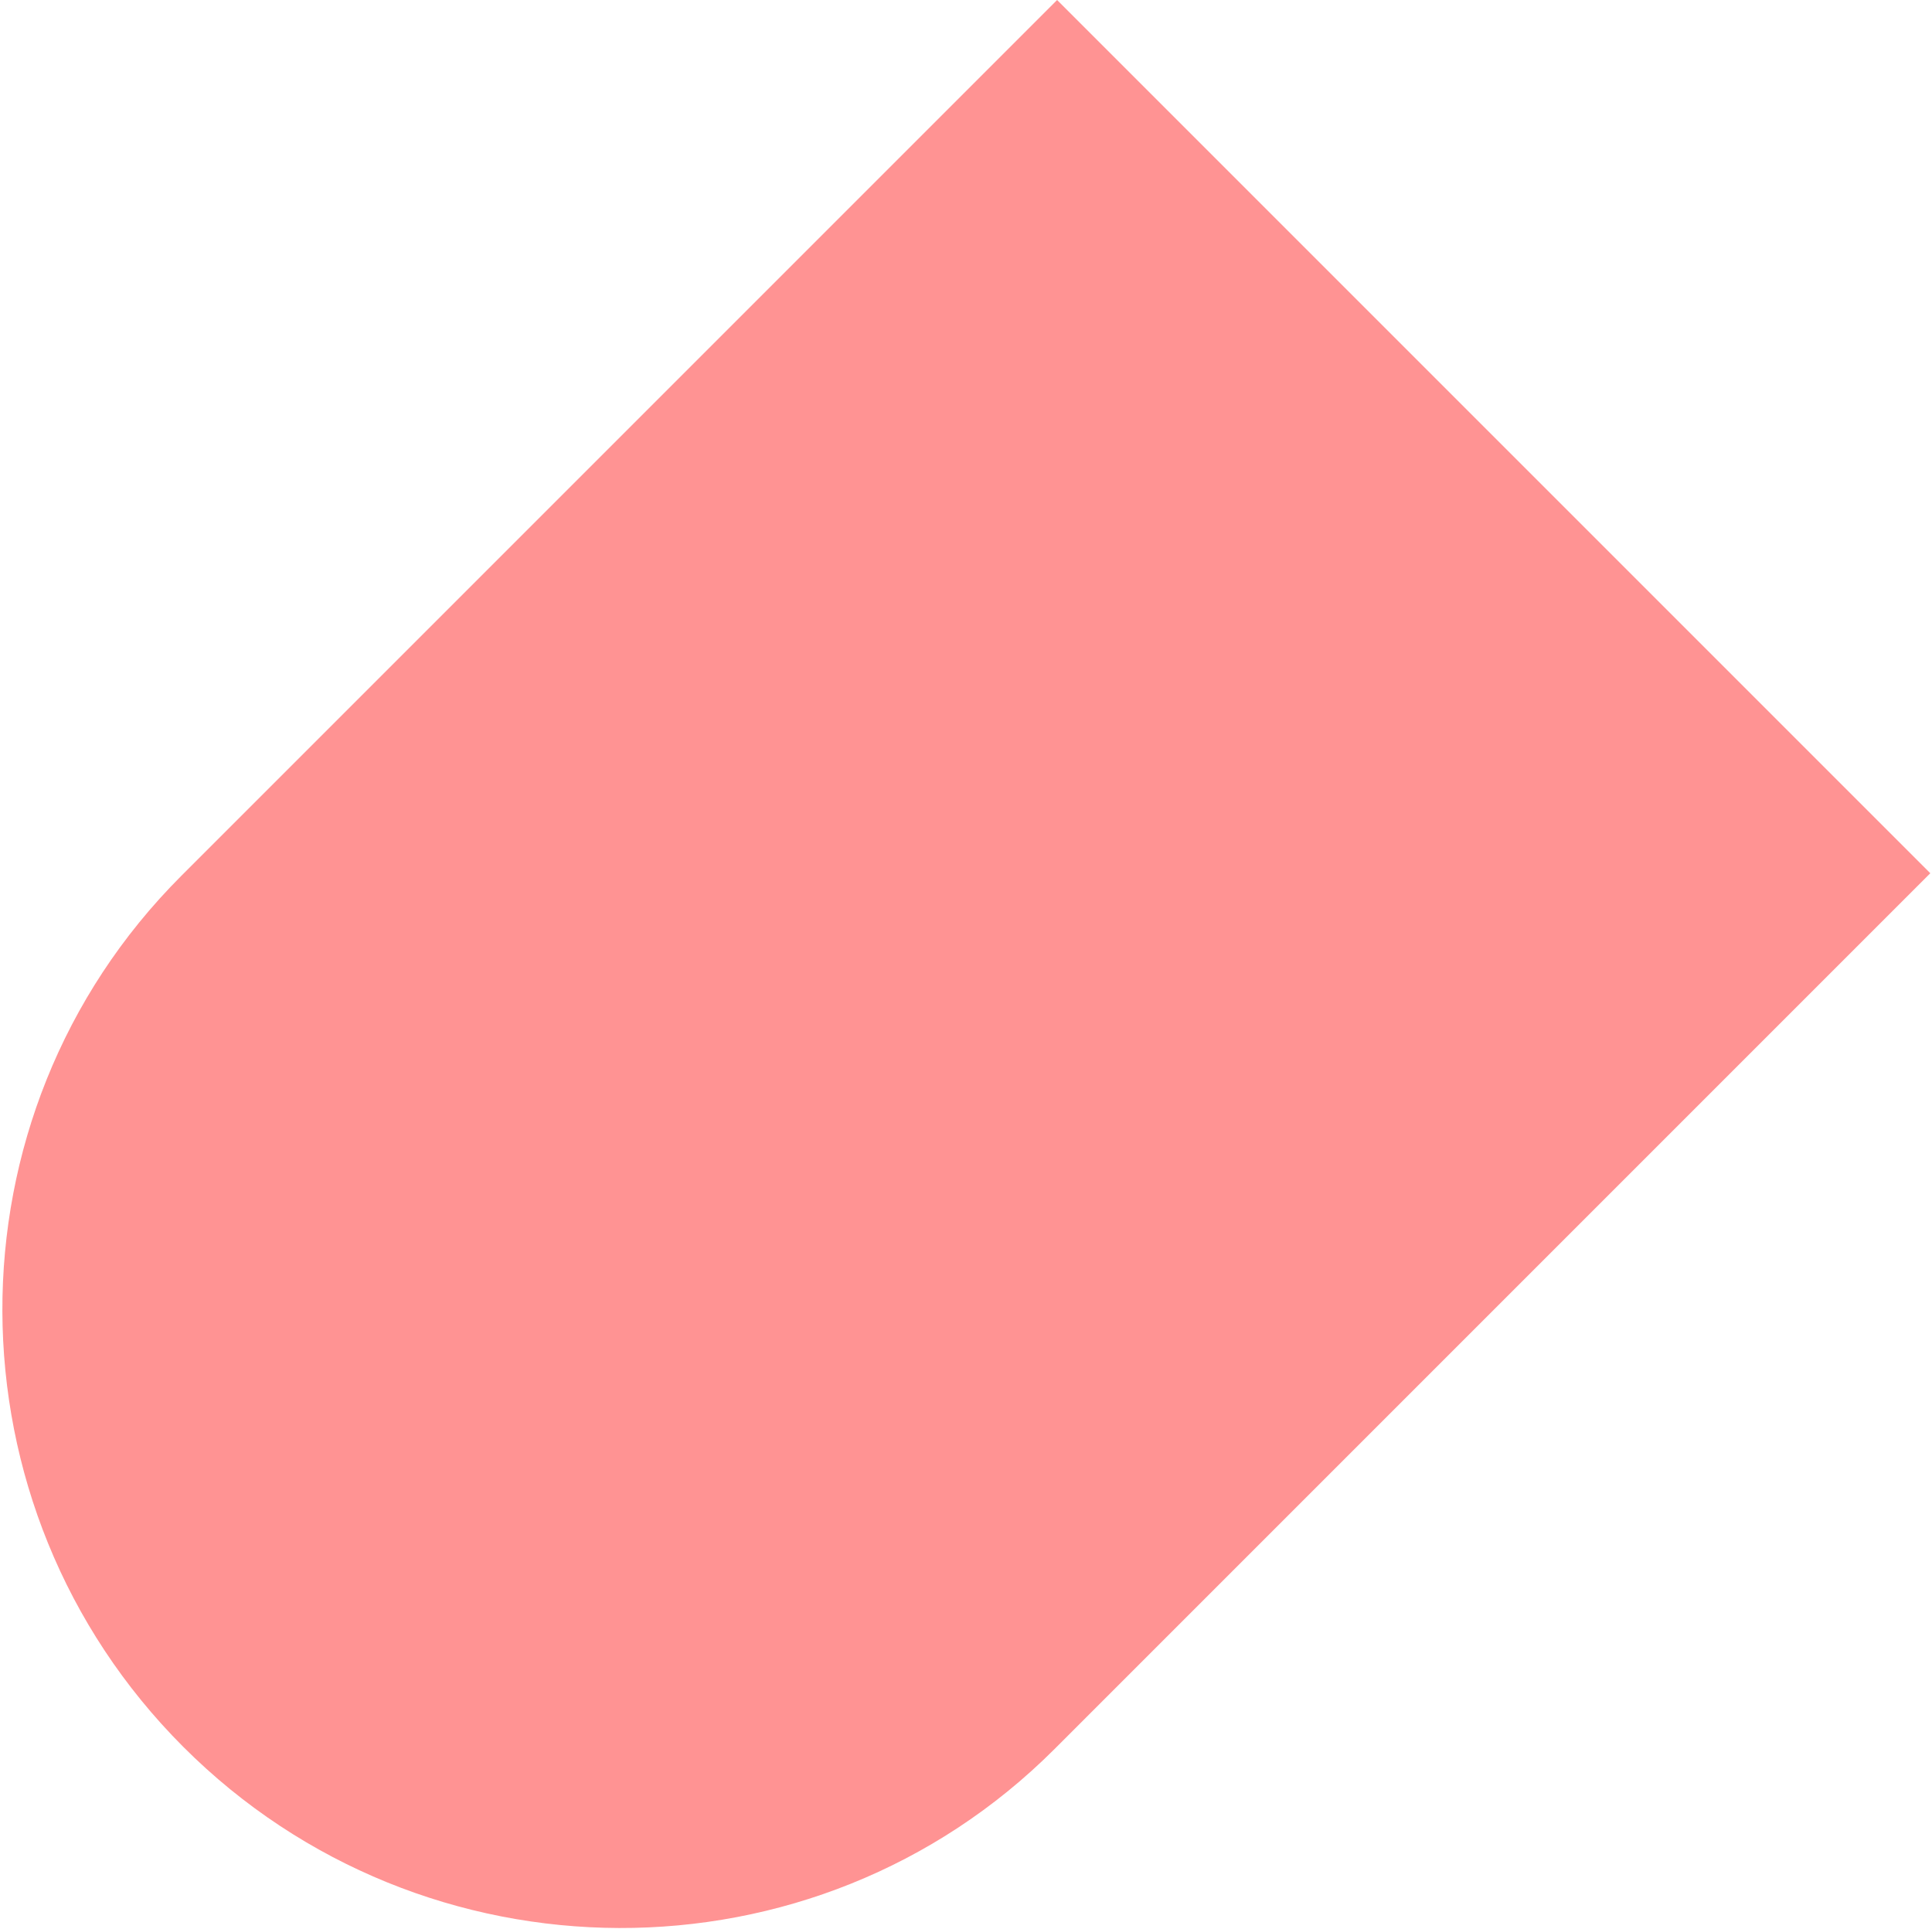 <svg width="702" height="701" viewBox="0 0 702 701" fill="none" xmlns="http://www.w3.org/2000/svg">
<path opacity="0.7" d="M66.639 634.743C-20.563 547.542 -21.309 405.414 65.892 318.213L384.105 -3.96156e-05L701.382 317.277L383.169 635.49C295.968 722.691 153.84 721.945 66.639 634.743V634.743Z" fill="#FF6666"/>
</svg>
